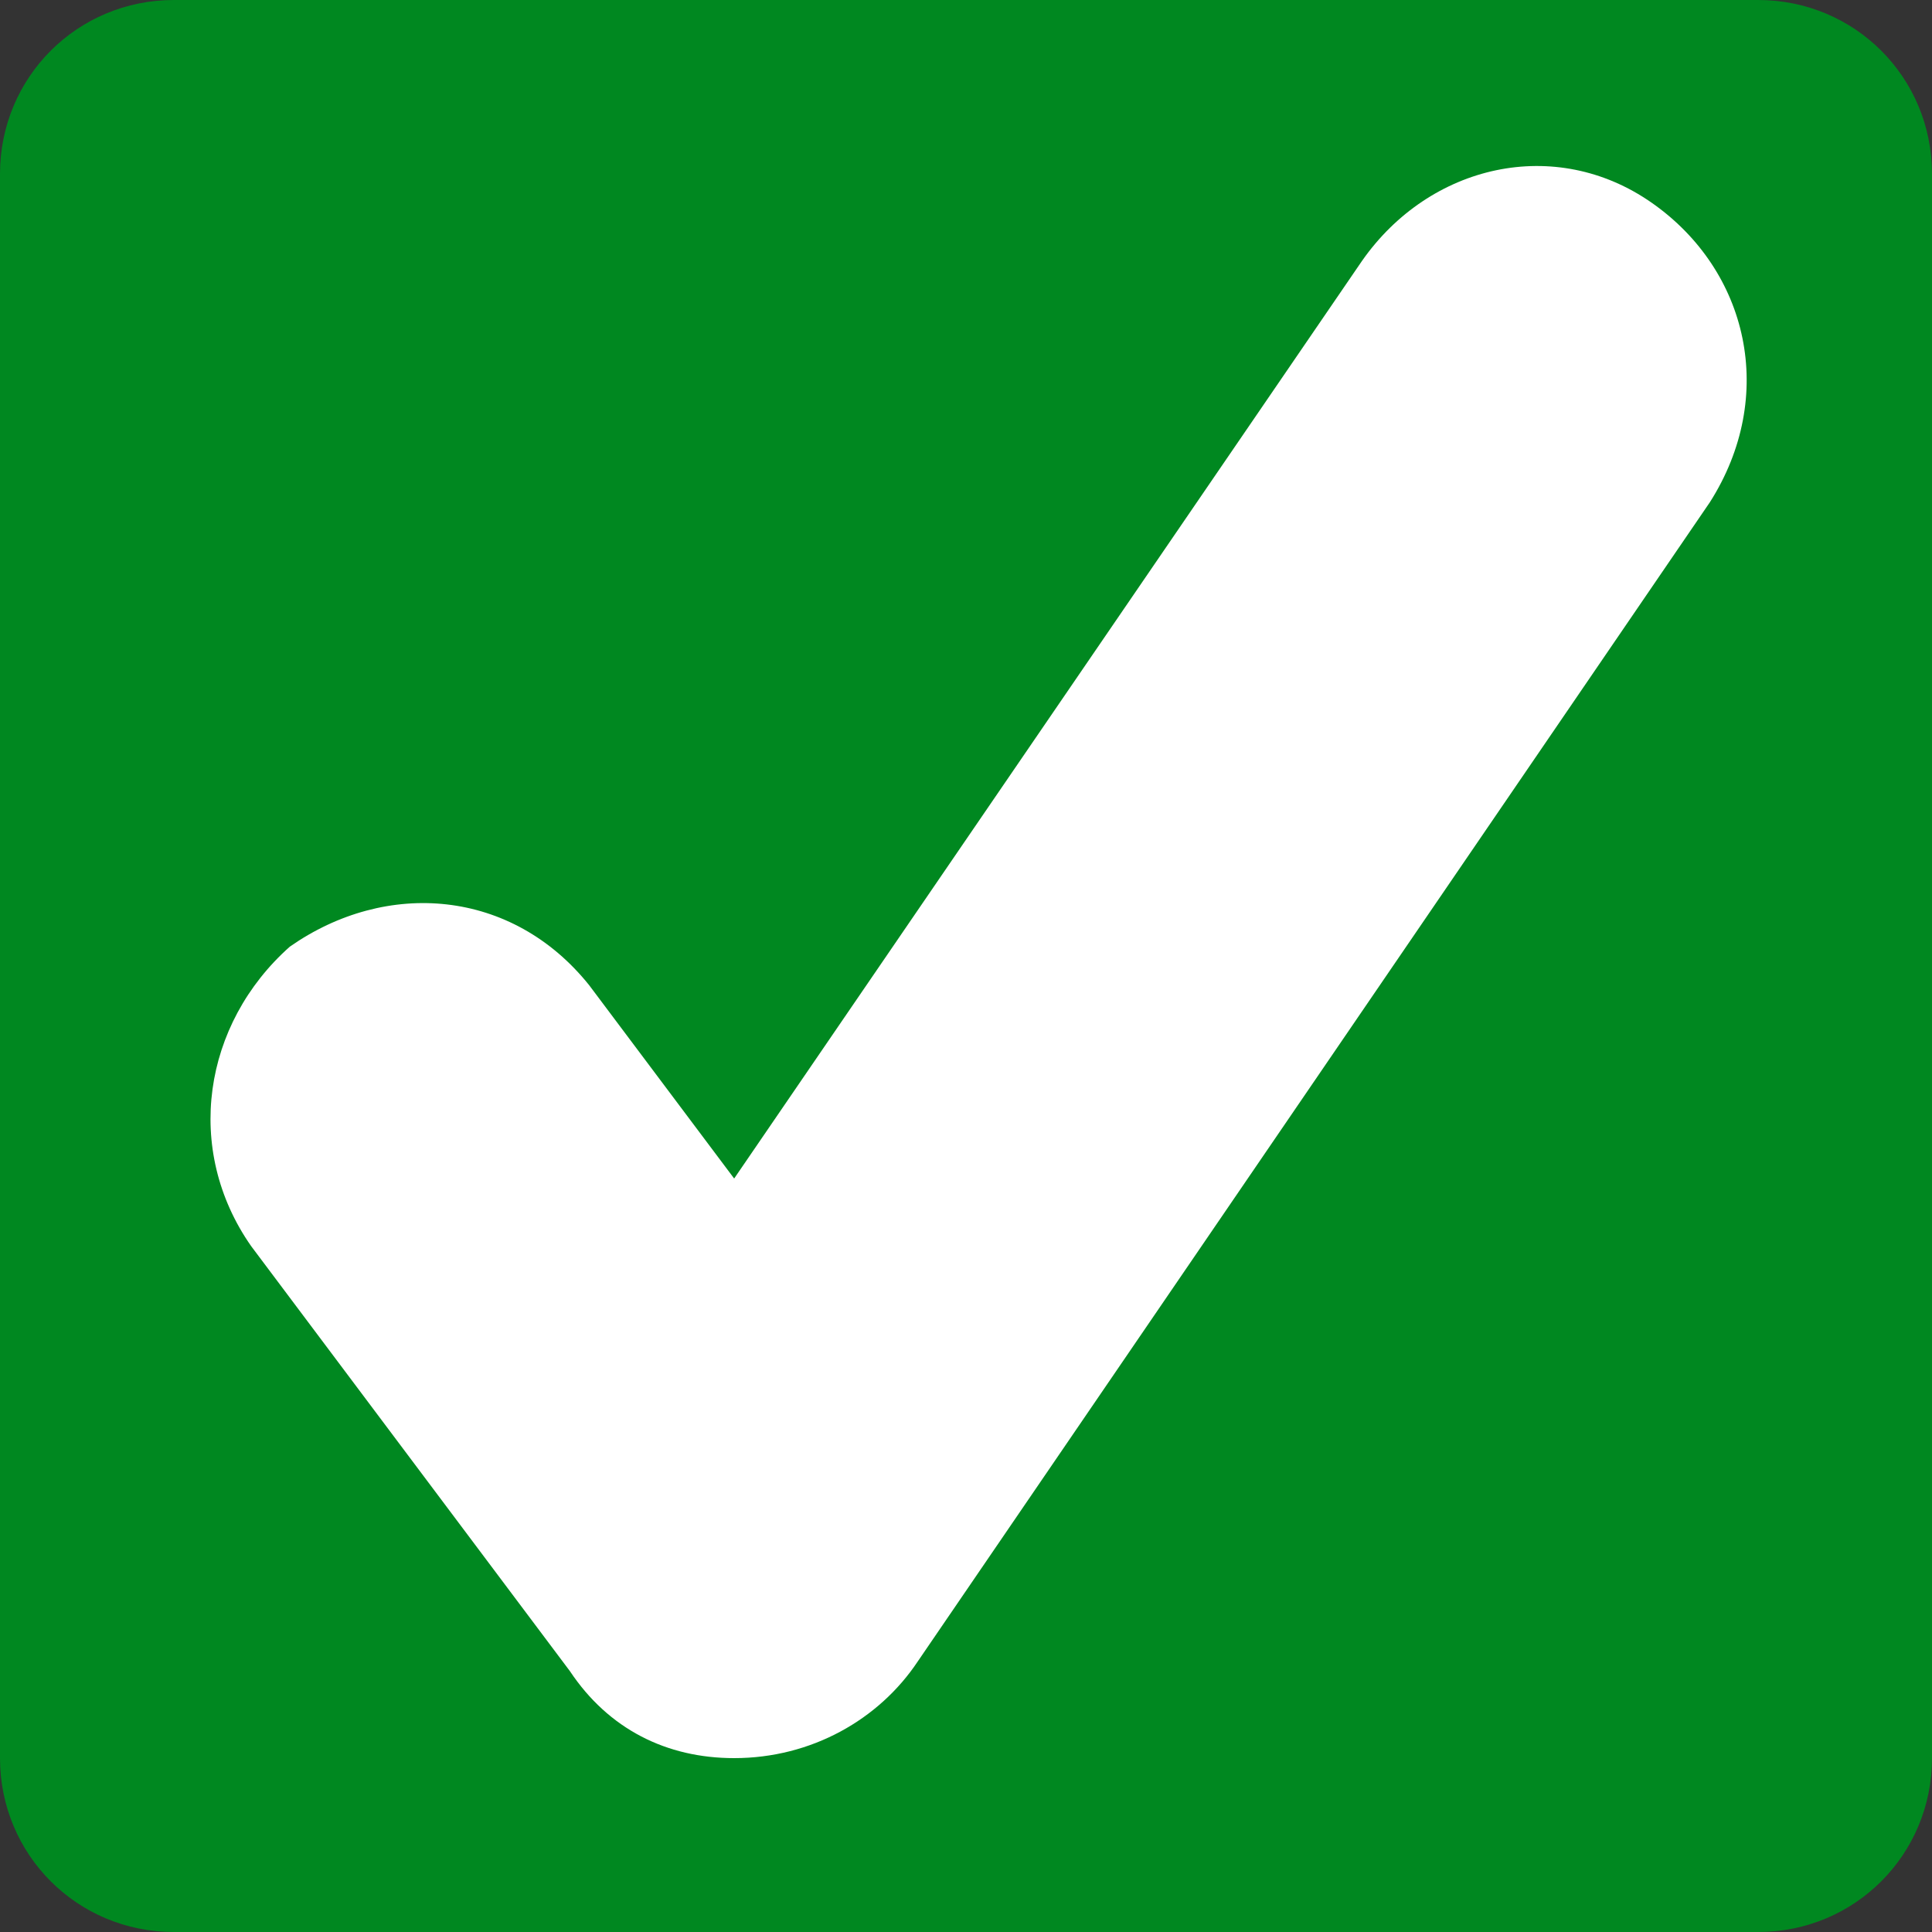 <?xml version="1.0" encoding="utf-8"?>
<!-- Generator: Adobe Illustrator 19.1.0, SVG Export Plug-In . SVG Version: 6.00 Build 0)  -->
<svg version="1.1" id="Layer_1" xmlns="http://www.w3.org/2000/svg" xmlns:xlink="http://www.w3.org/1999/xlink" x="0px" y="0px"
	 width="20px" height="20px" viewBox="-110 116 20 20" style="enable-background:new -110 116 20 20;" xml:space="preserve">
<rect x="-110" y="116" width="20" height="20" fill="#333333" stroke="none"/>
<style type="text/css">
	.st0{fill:#008820;}
	.st1{fill:#FFFFFF;}
</style>
<g>
	<path class="st0" d="M-90,134.2c0,1-0.8,1.8-1.8,1.8h-16.4c-1,0-1.8-0.8-1.8-1.8v-16.4c0-1,0.8-1.8,1.8-1.8h16.4
		c1,0,1.8,0.8,1.8,1.8V134.2z"/>
</g>
<path class="st1" d="M-102.4,134.2c-0.7,0-1.3-0.3-1.7-0.9l-3.3-4.4c-0.7-1-0.5-2.3,0.4-3.1c1-0.7,2.3-0.6,3.1,0.4l1.5,2l6.5-9.5
	c0.7-1,2-1.3,3-0.6c1,0.7,1.3,2,0.6,3.1l-8.2,12C-100.9,133.8-101.6,134.2-102.4,134.2C-102.3,134.2-102.3,134.2-102.4,134.2
	L-102.4,134.2z"/>
</svg>
